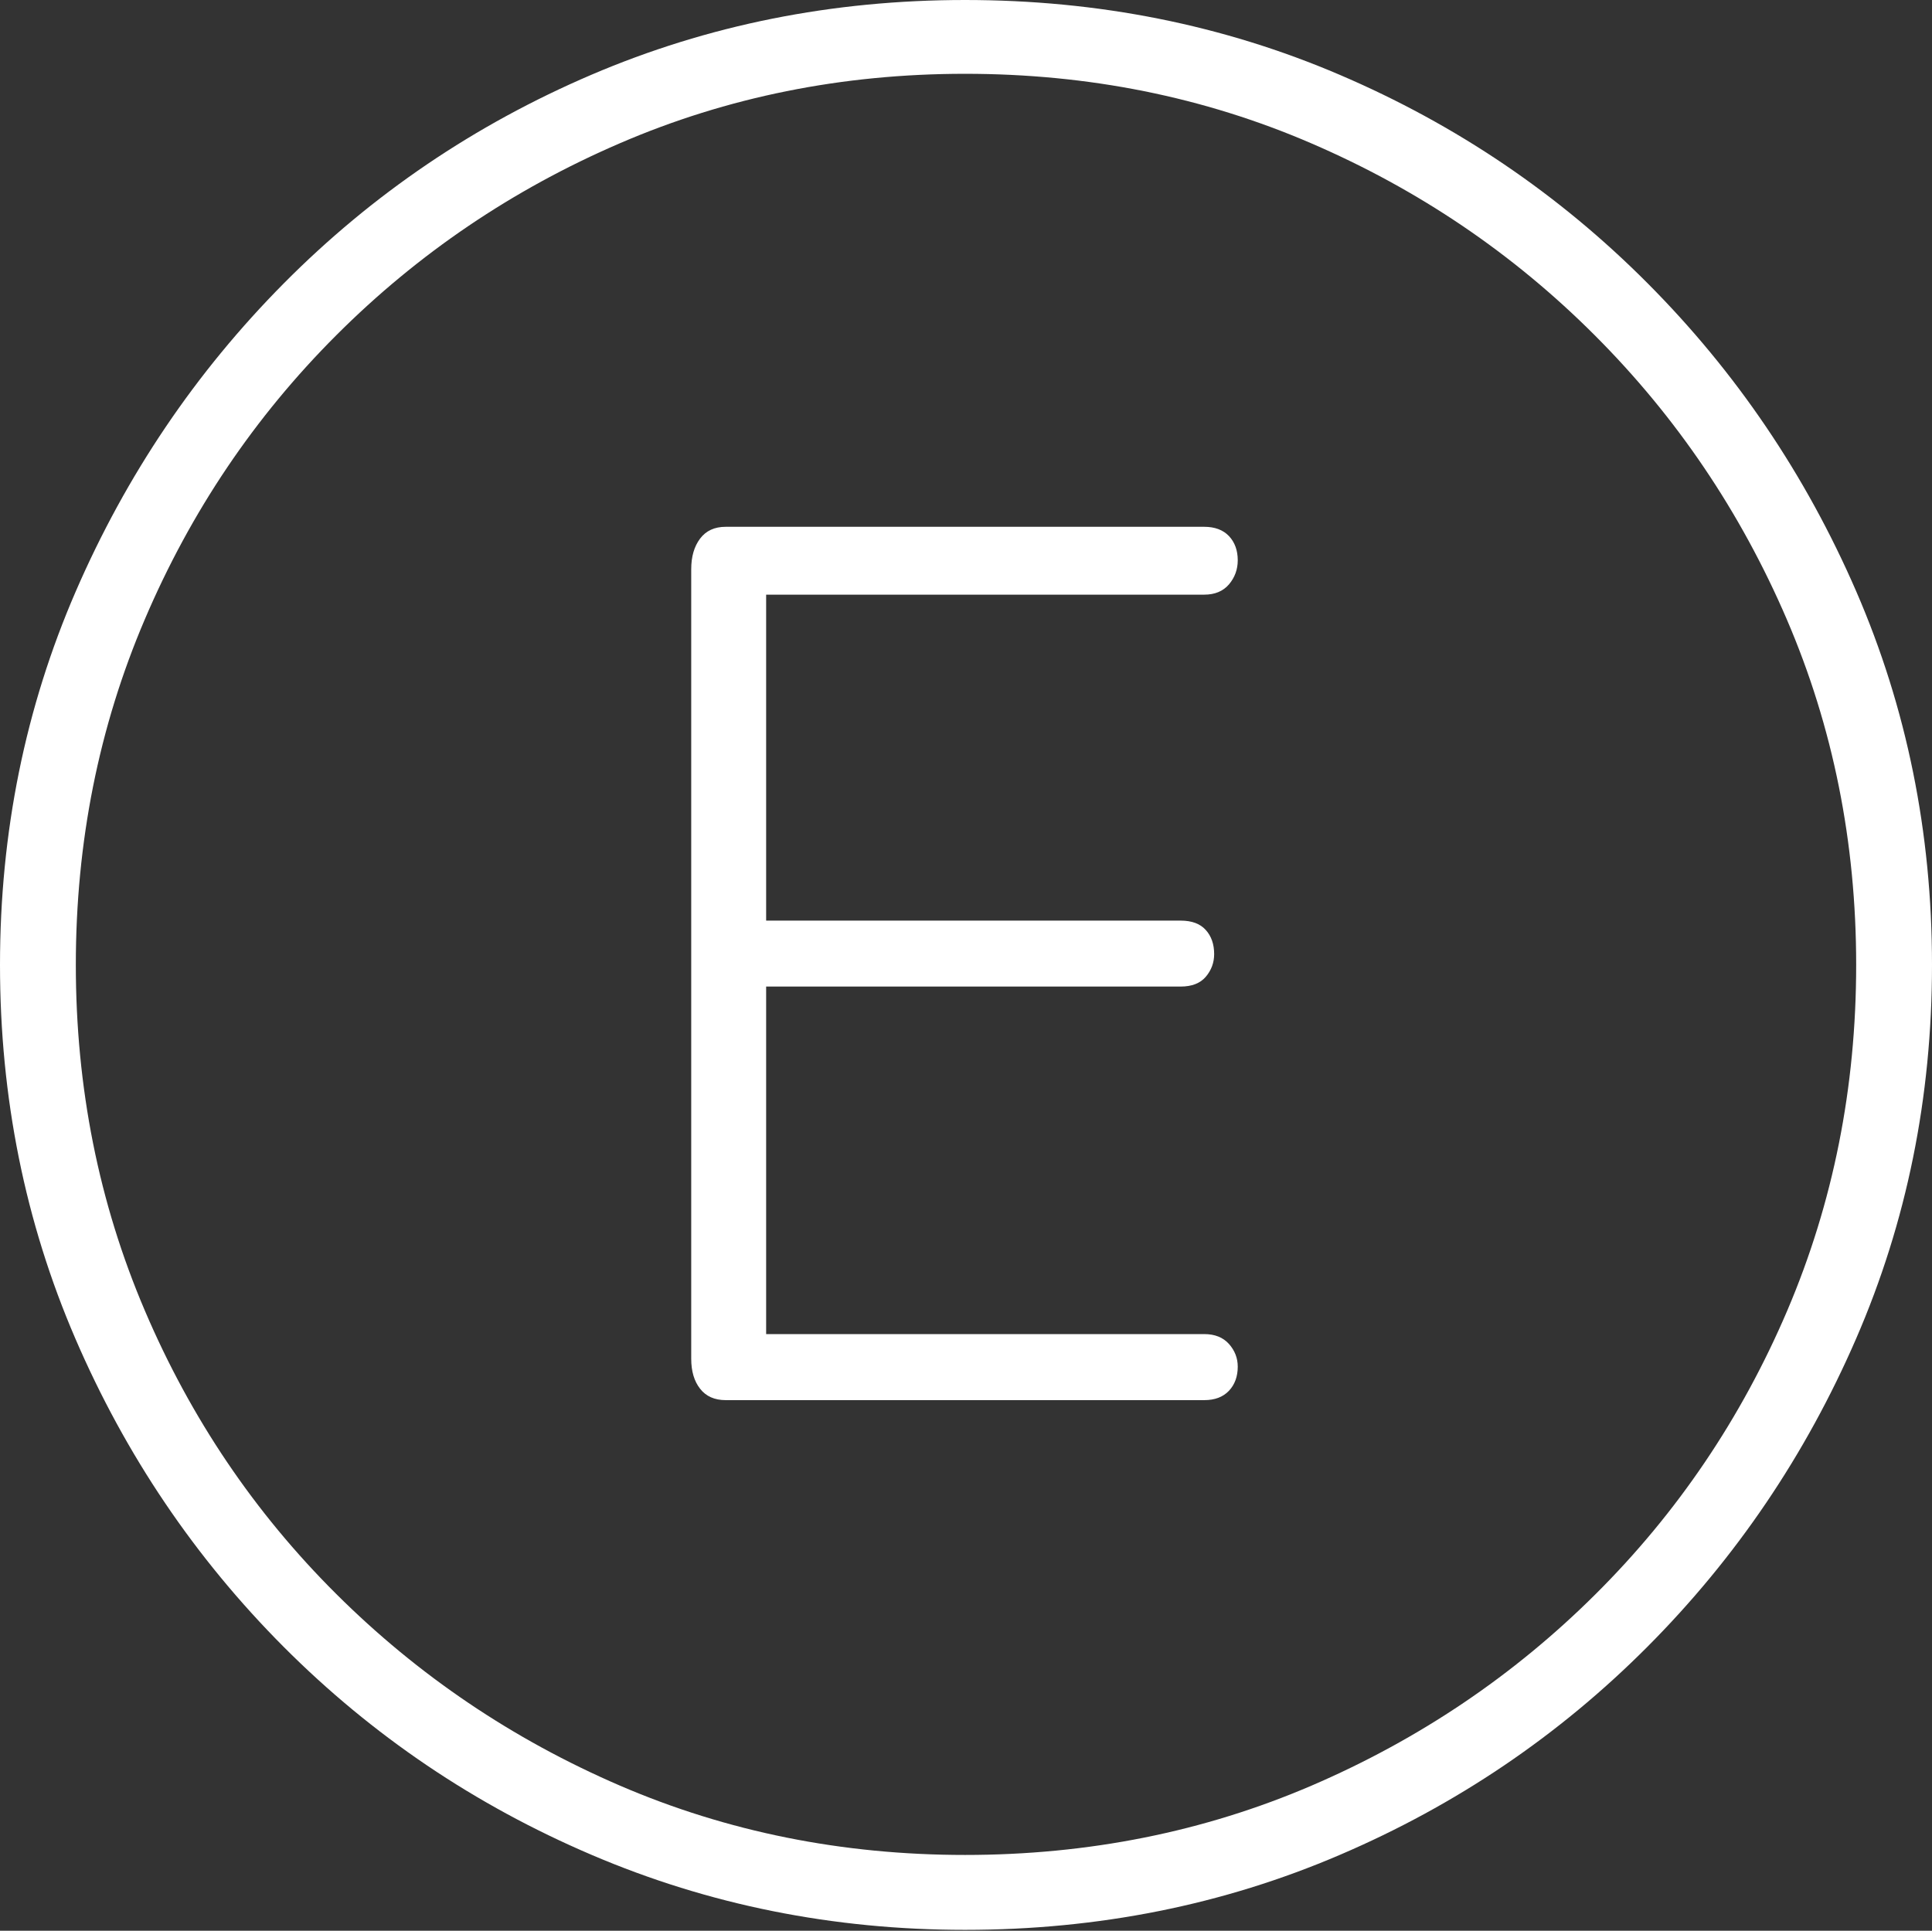 <?xml version="1.0" encoding="UTF-8"?>
<!--Generator: Apple Native CoreSVG 175-->
<!DOCTYPE svg
PUBLIC "-//W3C//DTD SVG 1.1//EN"
       "http://www.w3.org/Graphics/SVG/1.1/DTD/svg11.dtd">
<svg version="1.1" xmlns="http://www.w3.org/2000/svg" xmlns:xlink="http://www.w3.org/1999/xlink" width="19.16" height="19.15">
 <rect width="100%" height="100%" fill="#333333" stroke="none"/>
 <g>
  <rect height="19.15" opacity="0" width="19.16" x="0" y="0"/>
  <path d="M9.57 19.141Q11.553 19.141 13.286 18.398Q15.02 17.656 16.338 16.333Q17.656 15.01 18.408 13.276Q19.16 11.543 19.16 9.57Q19.16 7.598 18.408 5.864Q17.656 4.131 16.338 2.808Q15.02 1.484 13.286 0.742Q11.553 0 9.57 0Q7.598 0 5.864 0.742Q4.131 1.484 2.817 2.808Q1.504 4.131 0.752 5.864Q0 7.598 0 9.57Q0 11.543 0.747 13.276Q1.494 15.01 2.812 16.333Q4.131 17.656 5.869 18.398Q7.607 19.141 9.57 19.141ZM9.57 18.398Q7.744 18.398 6.147 17.71Q4.551 17.021 3.335 15.81Q2.119 14.6 1.436 12.998Q0.752 11.396 0.752 9.57Q0.752 7.744 1.436 6.143Q2.119 4.541 3.335 3.325Q4.551 2.109 6.147 1.421Q7.744 0.732 9.57 0.732Q11.406 0.732 13.003 1.421Q14.6 2.109 15.815 3.325Q17.031 4.541 17.72 6.143Q18.408 7.744 18.408 9.57Q18.408 11.396 17.725 12.998Q17.041 14.6 15.825 15.81Q14.609 17.021 13.008 17.71Q11.406 18.398 9.57 18.398ZM7.197 13.887L11.943 13.887Q12.1 13.887 12.188 13.794Q12.275 13.701 12.275 13.555Q12.275 13.428 12.188 13.33Q12.1 13.232 11.943 13.232L7.598 13.232L7.598 9.785L11.709 9.785Q11.875 9.785 11.958 9.688Q12.041 9.59 12.041 9.463Q12.041 9.316 11.958 9.224Q11.875 9.131 11.709 9.131L7.598 9.131L7.598 5.898L11.943 5.898Q12.1 5.898 12.188 5.796Q12.275 5.693 12.275 5.557Q12.275 5.41 12.188 5.317Q12.1 5.225 11.943 5.225L7.197 5.225Q7.031 5.225 6.943 5.342Q6.855 5.459 6.855 5.645L6.855 13.477Q6.855 13.662 6.943 13.774Q7.031 13.887 7.197 13.887Z" fill="#ffffff"/>
 </g>
</svg>
